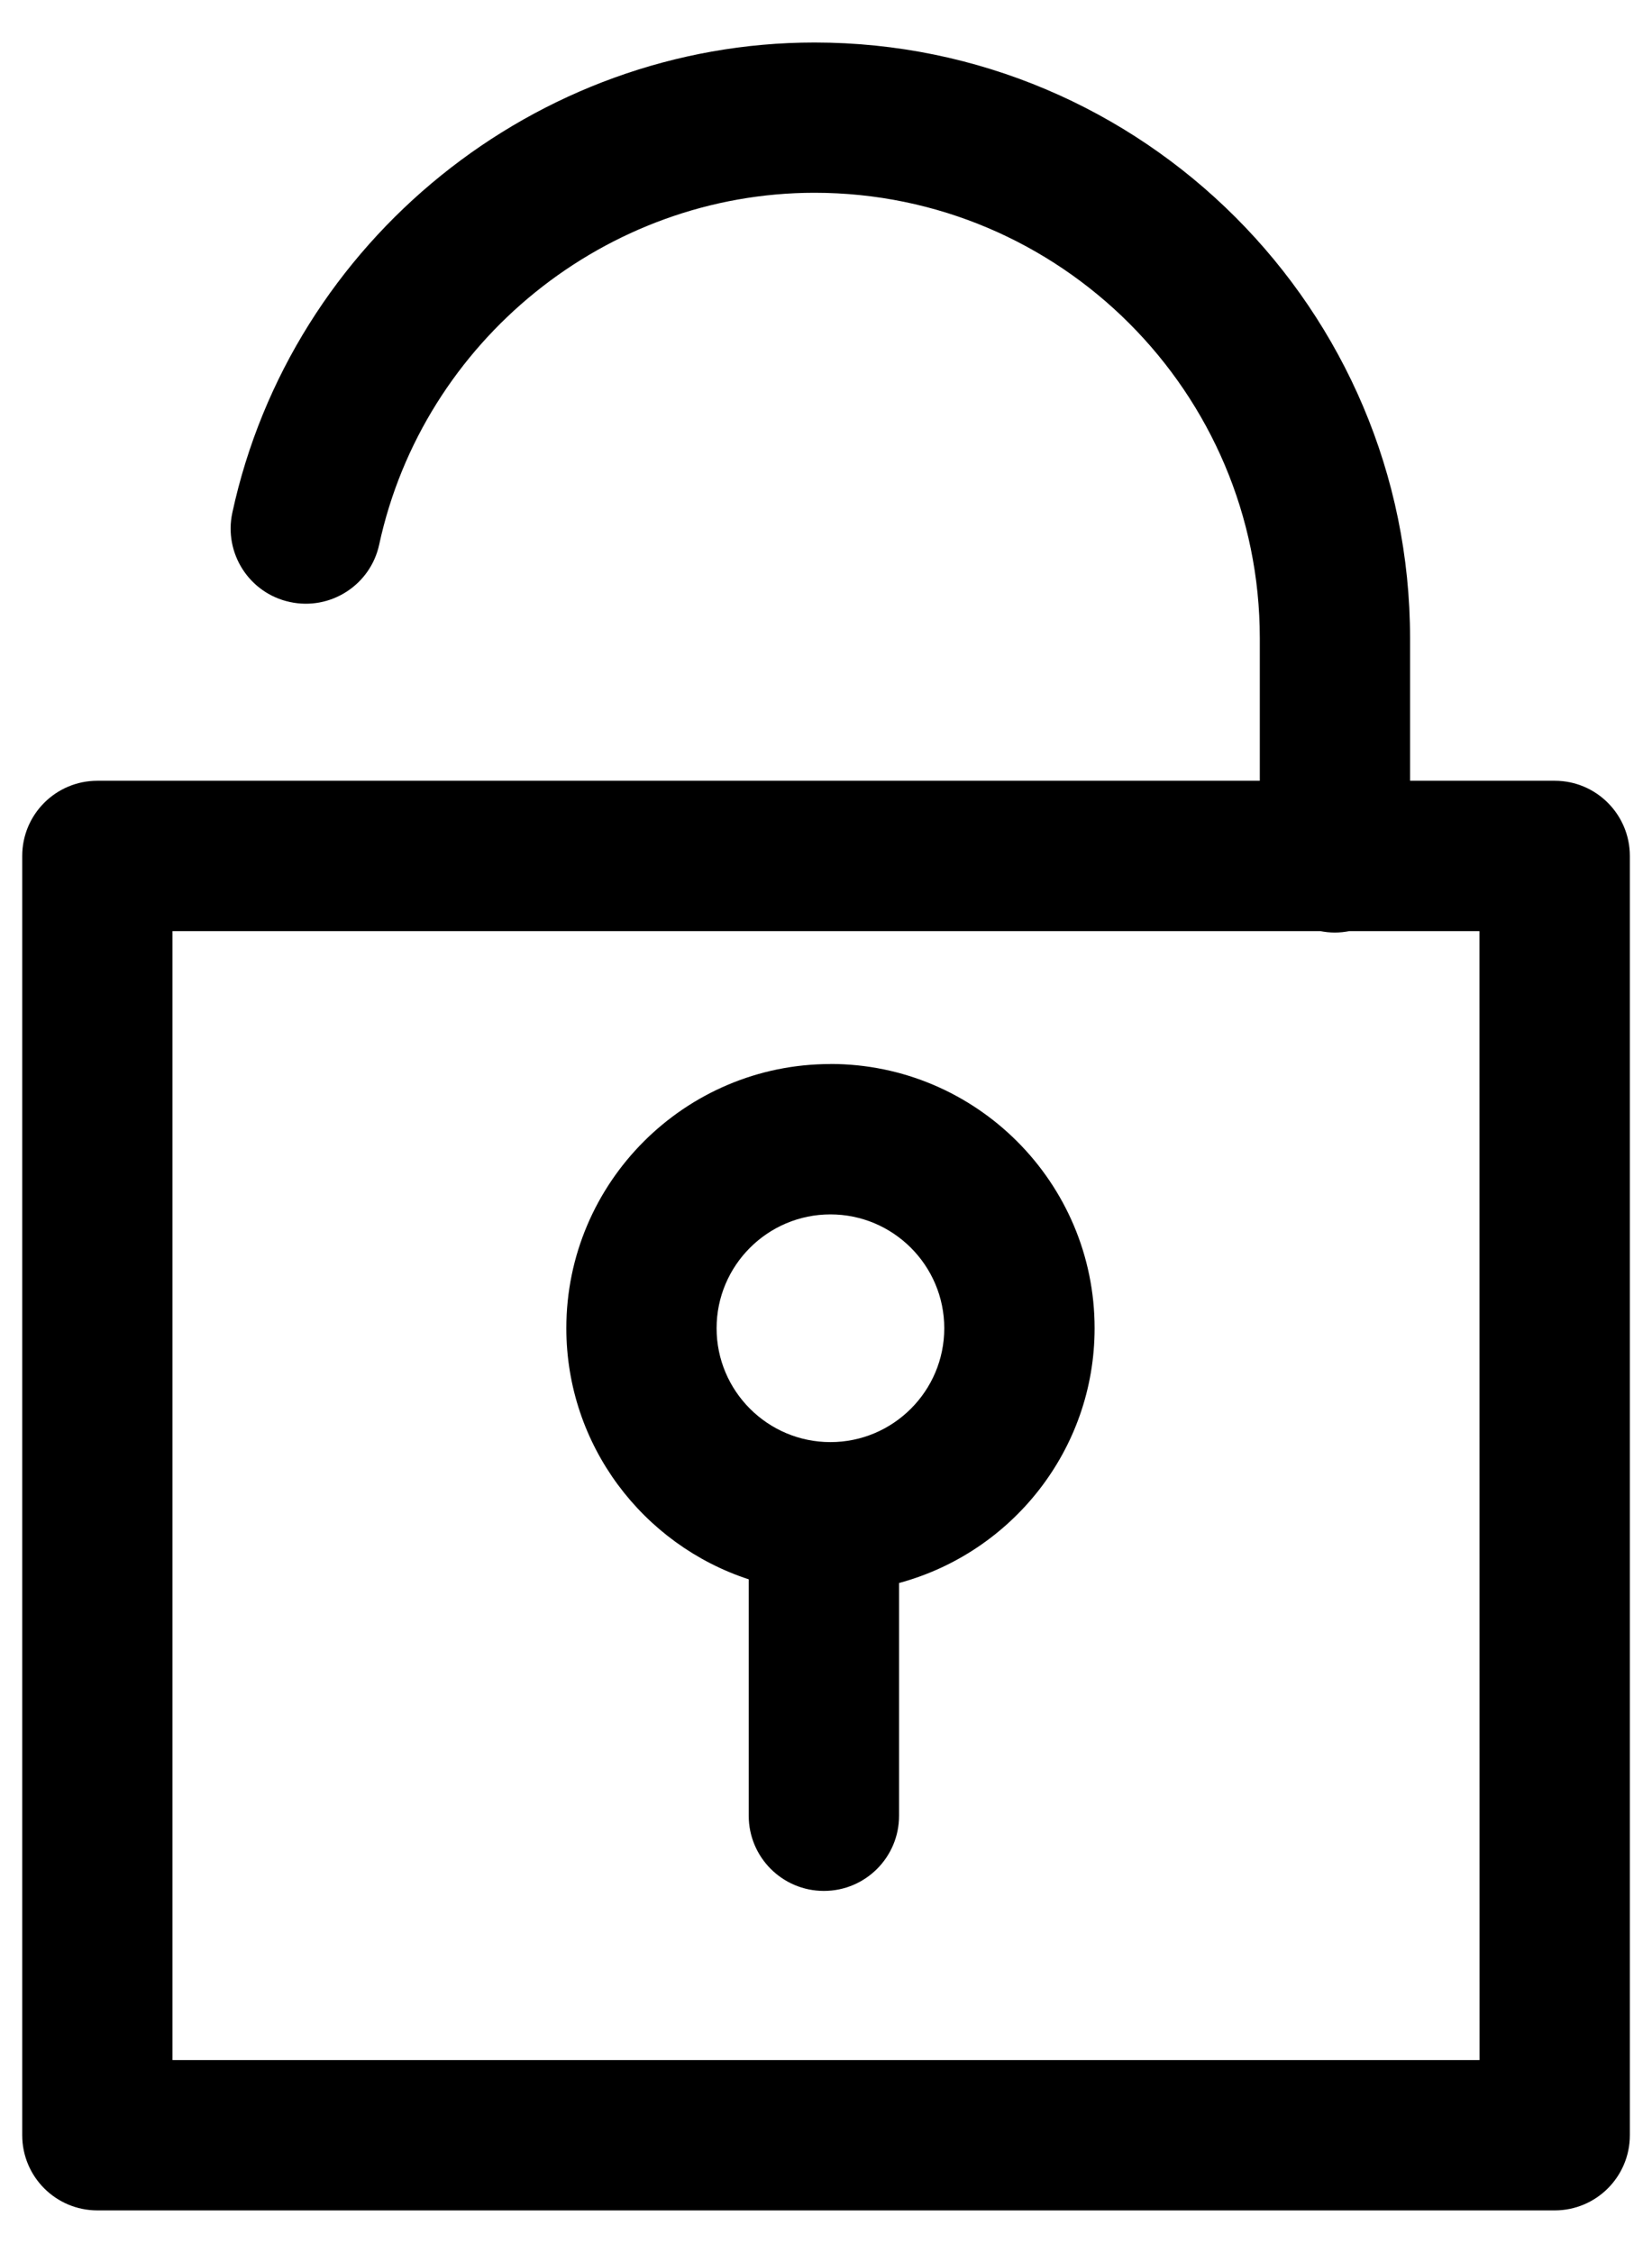 <svg fill="none" height="30" viewBox="0 0 22 30" width="22" xmlns="http://www.w3.org/2000/svg"><g fill="#000"><path d="m20.704 10.396h-1.926v-1.899c0-4.373-3.558-7.931-7.931-7.931-3.707 0-6.968 2.633-7.753 6.261-.116.54.226 1.073.767 1.189.539.117 1.073-.226 1.189-.766.587-2.713 3.025-4.683 5.797-4.683 3.27 0 5.93 2.66 5.93 5.93v1.899l-15.48-0c-.553 0-1.001.448-1.001 1.001v17.034c0 .553.448 1.001 1.001 1.001h19.407c.553 0 1.001-.448 1.001-1.001l-0-17.034c0-.552-.448-1.001-1-1.001zm-1.001 17.035h-17.406v-15.033h15.287c.062.012.126.019.192.019s.13-.007.192-.019h1.734z"/><path d="m11.059 14.168c-1.939 0-3.517 1.578-3.517 3.517 0 1.56 1.021 2.884 2.429 3.344v3.148c0 .553.448 1.001 1.001 1.001.553 0 1.001-.448 1.001-1.001v-3.099c1.498-.404 2.604-1.77 2.604-3.393 0-1.94-1.578-3.518-3.518-3.518zm0 5.034c-.836 0-1.516-.68-1.516-1.516 0-.836.68-1.516 1.516-1.516.836 0 1.516.68 1.516 1.516 0.0.836-.68 1.516-1.516 1.516z"/></g></svg>